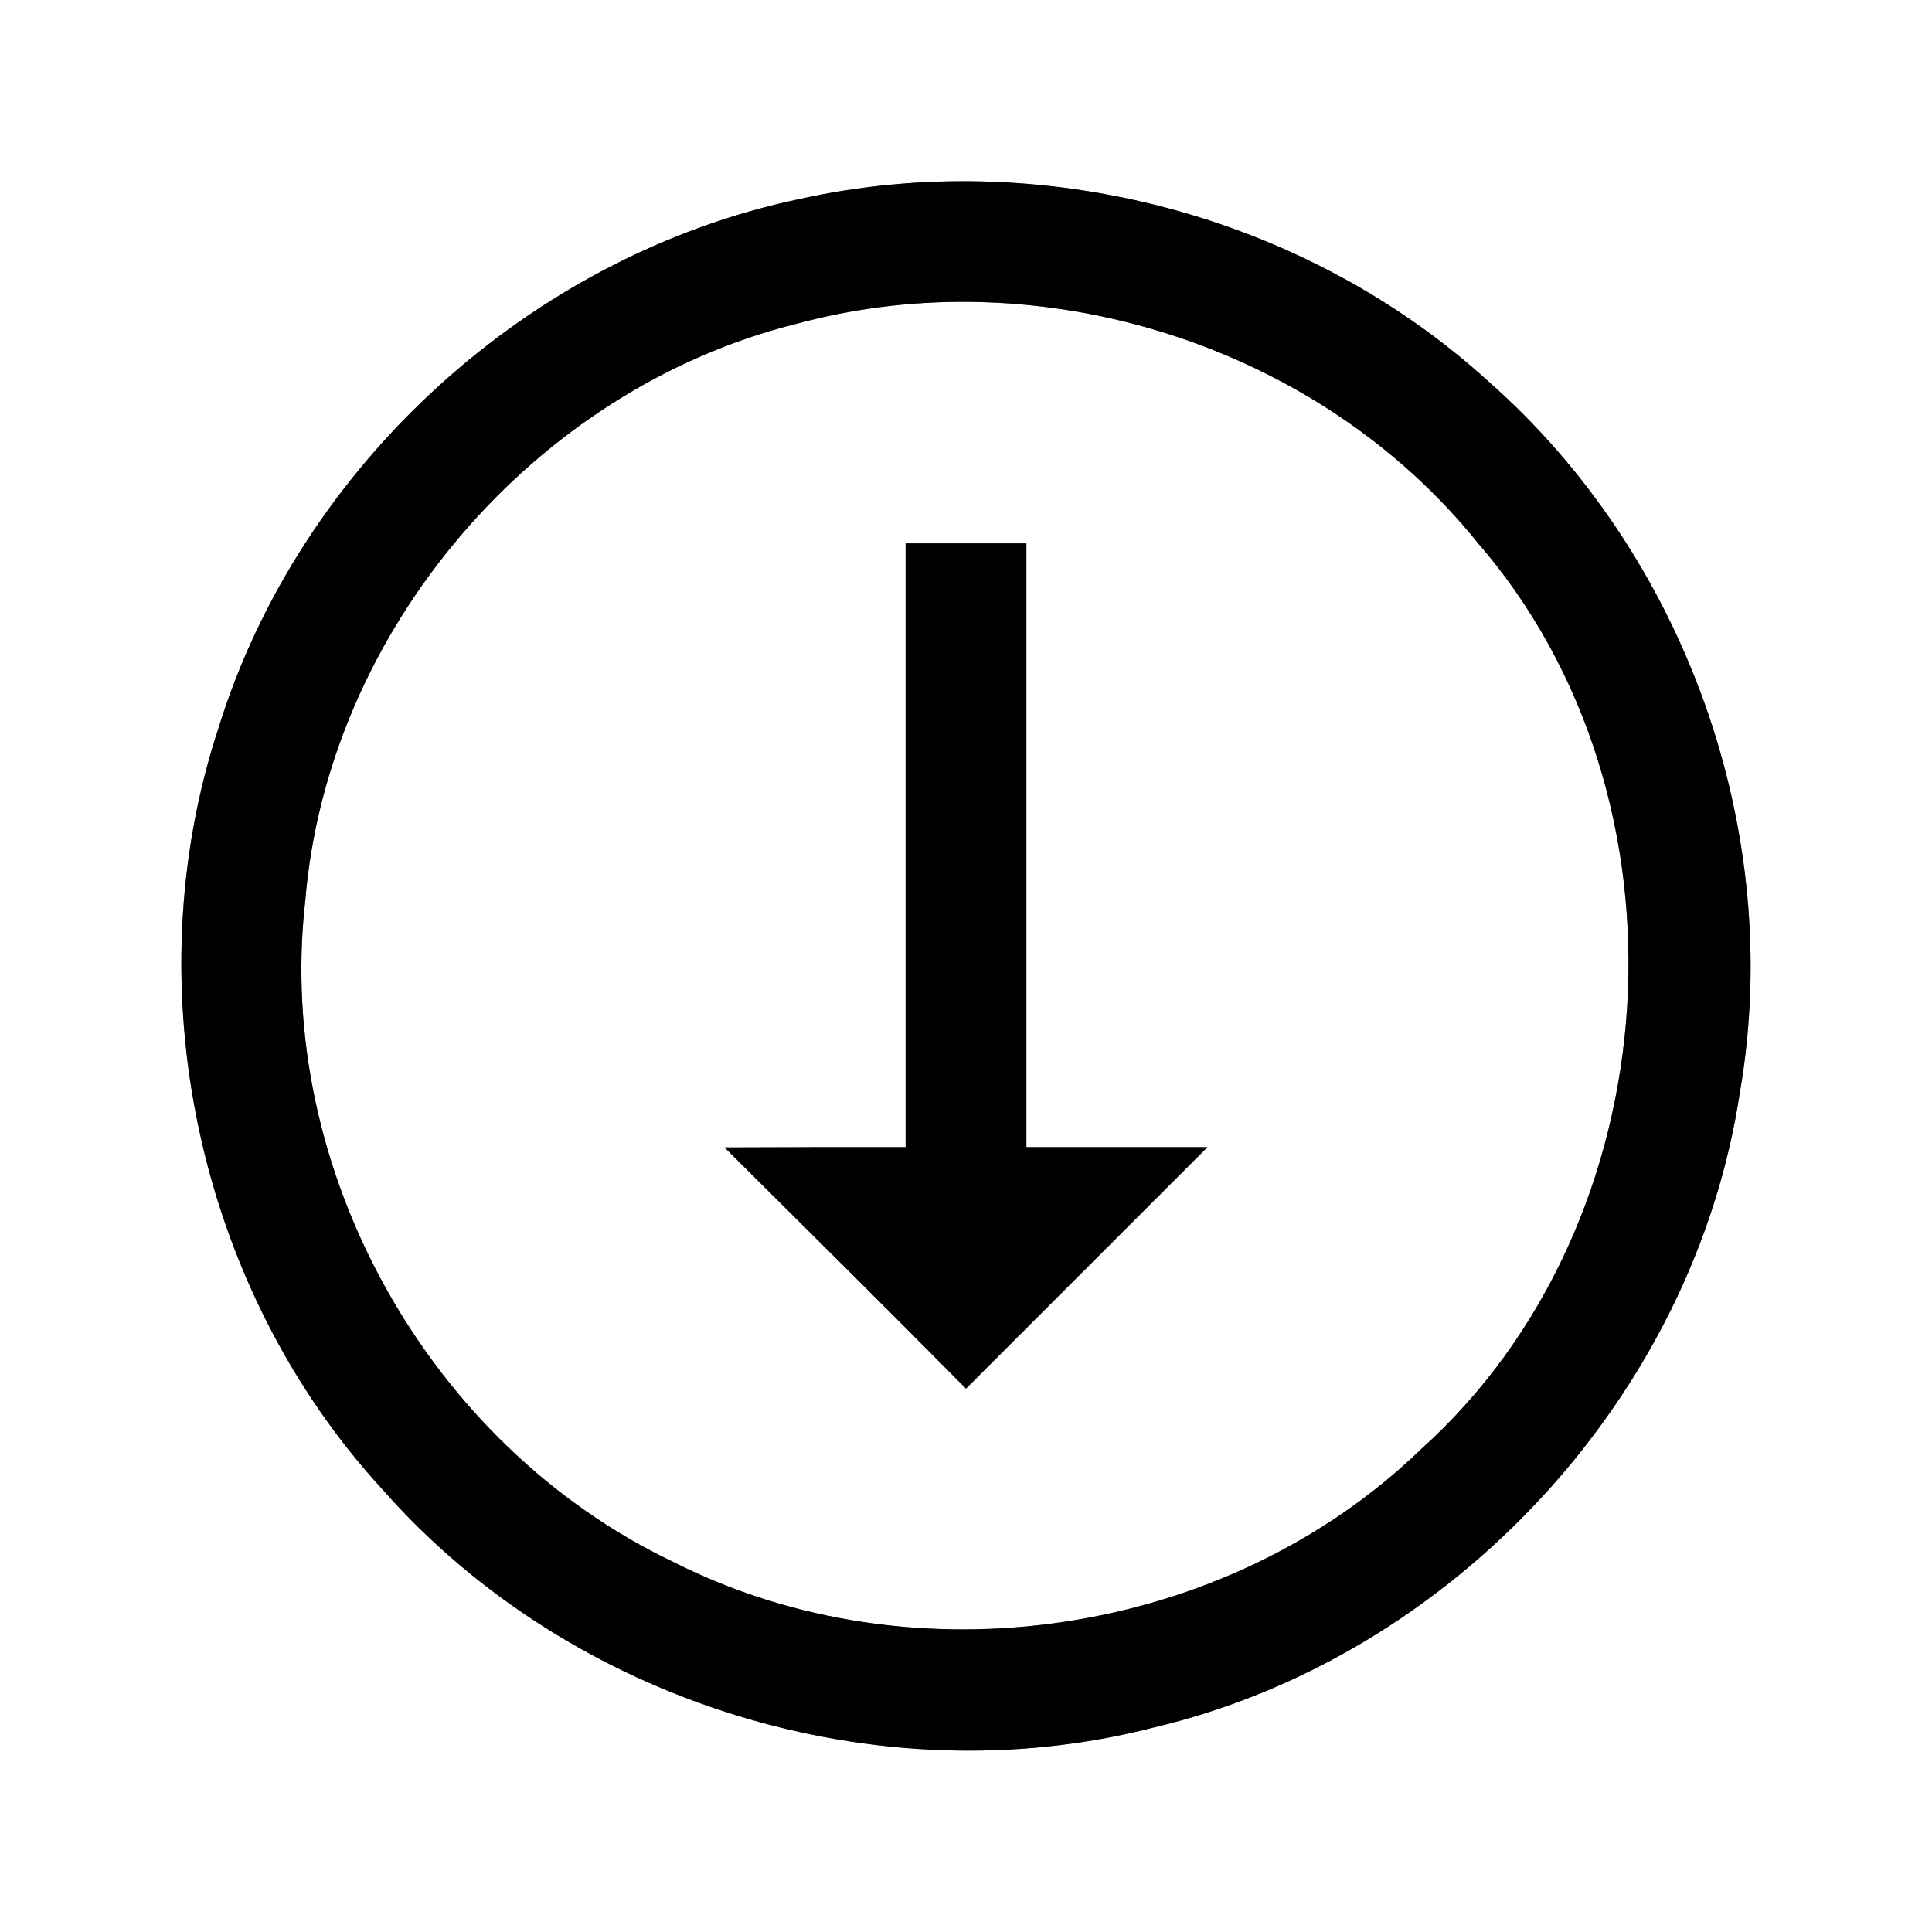 <?xml version="1.0" encoding="UTF-8" ?>
<!DOCTYPE svg PUBLIC "-//W3C//DTD SVG 1.1//EN" "http://www.w3.org/Graphics/SVG/1.1/DTD/svg11.dtd">
<svg width="64pt" height="64pt" viewBox="0 0 64 64" version="1.1" xmlns="http://www.w3.org/2000/svg">
<rect x="0" y="0" width="64" height="64" fill="#808080" stroke="none"/>
<g id="#ffffffff">
<path fill="#ffffff" opacity="1.00" d=" M 0.00 0.00 L 64.00 0.00 L 64.00 64.00 L 0.00 64.00 L 0.00 0.00 M 26.50 6.59 C 17.57 8.46 9.94 15.40 7.24 24.11 C 4.41 32.70 6.55 42.69 12.68 49.35 C 18.89 56.40 29.09 59.57 38.20 57.23 C 48.11 54.90 56.13 46.24 57.64 36.16 C 59.12 27.56 55.84 18.39 49.30 12.63 C 43.25 7.12 34.49 4.82 26.50 6.59 Z" />
<path fill="#ffffff" opacity="1.00" d=" M 26.41 10.72 C 34.50 8.53 43.69 11.44 48.95 17.98 C 56.31 26.47 55.42 40.51 47.06 48.02 C 40.62 54.23 30.28 55.78 22.30 51.74 C 14.22 47.89 9.10 38.77 10.11 29.86 C 10.84 20.90 17.69 12.88 26.41 10.72 M 30.00 18.00 C 30.00 24.67 30.00 31.33 30.00 38.00 C 28.00 38.00 26.00 38.00 24.00 38.01 C 26.67 40.67 29.35 43.32 32.00 46.00 C 34.66 43.34 37.33 40.67 40.00 38.00 C 38.00 38.00 36.00 38.00 34.00 38.00 C 34.00 31.33 34.00 24.67 34.00 18.00 C 32.67 18.00 31.33 18.00 30.00 18.00 Z" />
</g>
<g id="#000000ff">
<path fill="#000000" opacity="1.00" d=" M 26.50 6.59 C 34.49 4.82 43.25 7.12 49.30 12.63 C 55.84 18.39 59.12 27.56 57.64 36.16 C 56.13 46.24 48.11 54.90 38.20 57.23 C 29.09 59.57 18.89 56.40 12.68 49.35 C 6.55 42.69 4.41 32.70 7.24 24.11 C 9.94 15.40 17.57 8.46 26.50 6.59 M 26.41 10.72 C 17.69 12.88 10.84 20.90 10.11 29.86 C 9.10 38.77 14.22 47.89 22.30 51.74 C 30.28 55.78 40.62 54.23 47.06 48.02 C 55.42 40.51 56.31 26.47 48.95 17.98 C 43.69 11.44 34.50 8.53 26.41 10.72 Z" />
<path fill="#000000" opacity="1.00" d=" M 30.00 18.00 C 31.33 18.00 32.67 18.00 34.00 18.00 C 34.00 24.67 34.00 31.33 34.00 38.00 C 36.00 38.00 38.00 38.00 40.00 38.00 C 37.33 40.67 34.66 43.34 32.00 46.00 C 29.35 43.32 26.67 40.67 24.00 38.01 C 26.00 38.00 28.00 38.00 30.00 38.00 C 30.00 31.33 30.00 24.67 30.00 18.00 Z" />
</g>
</svg>
